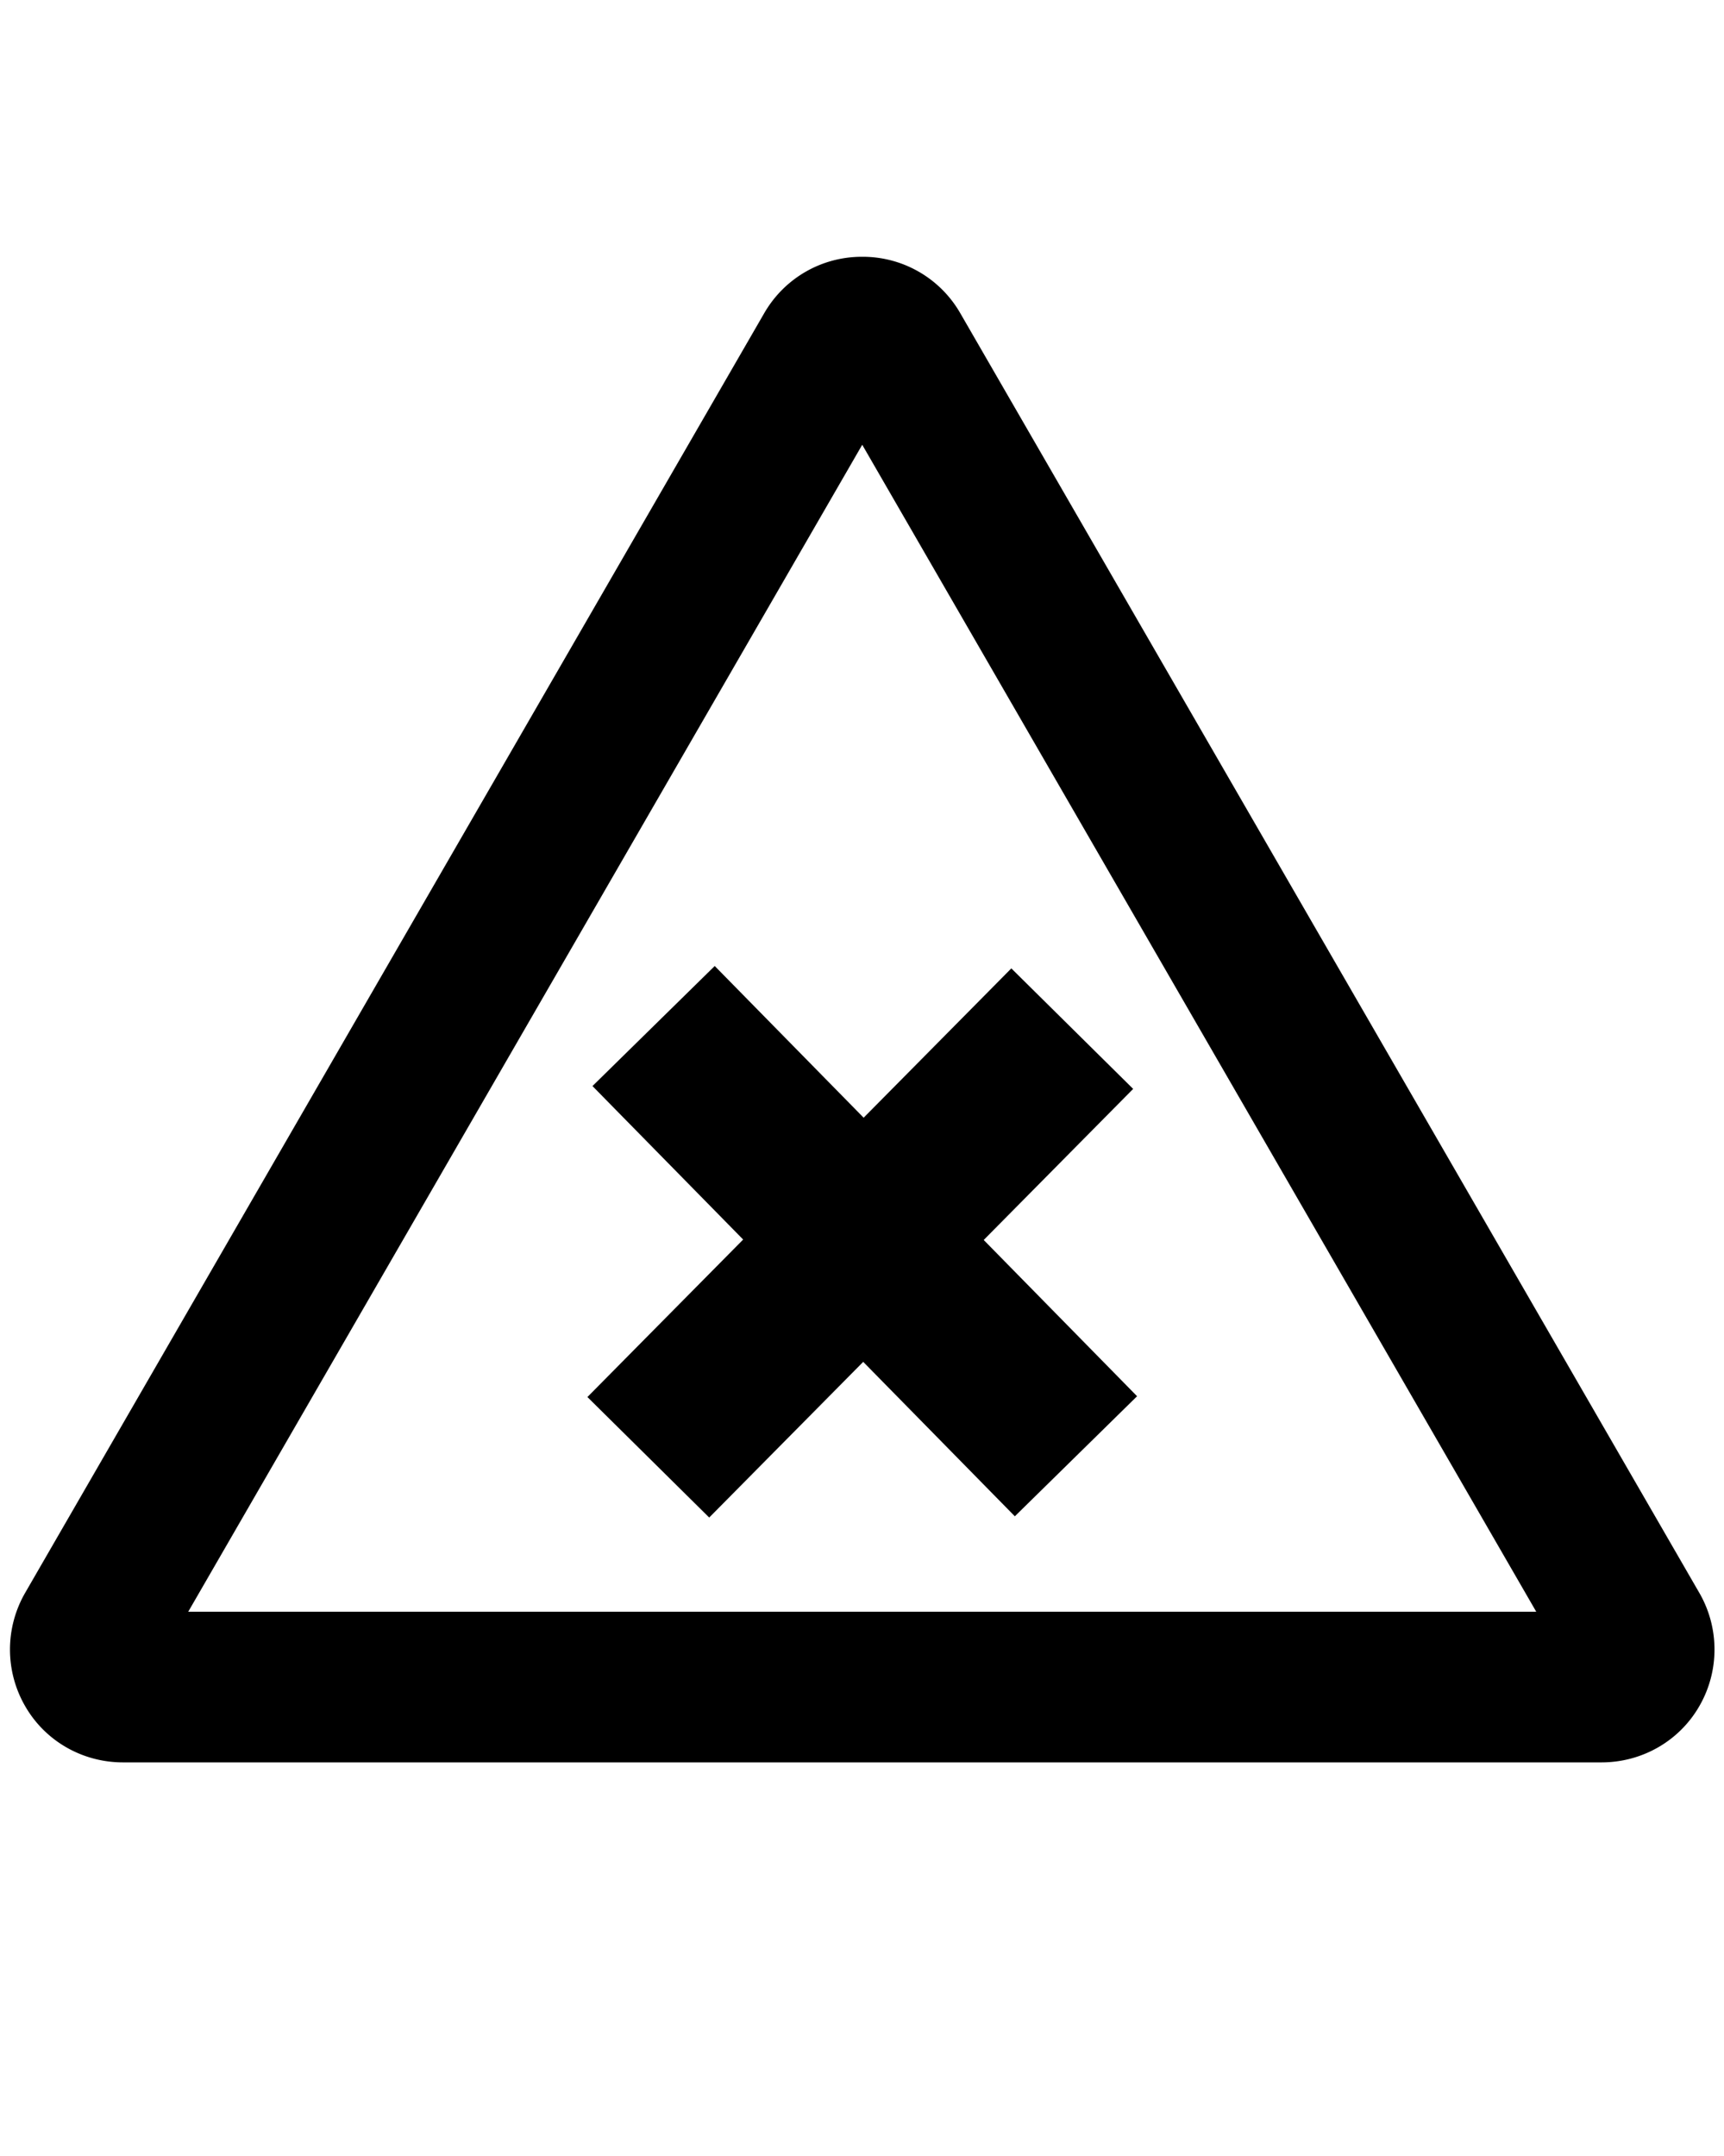 <svg xmlns="http://www.w3.org/2000/svg" width="819" height="1024" viewBox="0 0 819 1024"><path d="M807.303 756.637l-351.17-607.966a53.4 53.4 0 0 0-46.308-26.702h-.416c-19.112 0-36.699 10.12-46.308 26.702L11.915 756.637c-9.564 16.643-9.564 37.104 0 53.706 9.511 16.61 27.209 26.775 46.525 26.775h702.348c19.308 0 37.014-10.165 46.525-26.775 9.564-16.598 9.564-37.087-.008-53.706zm-717.884 8.919l320.193-554.297 320.193 554.297H89.423z"/><path d="M540.178 663.195l-72.859-74.216 70.995-71.763-57.871-57.242-70.161 70.926-70.746-72.058-58.075 57.025 71.584 72.904-73.991 74.804 57.863 57.242 73.157-73.946 72.033 73.353z"/></svg>